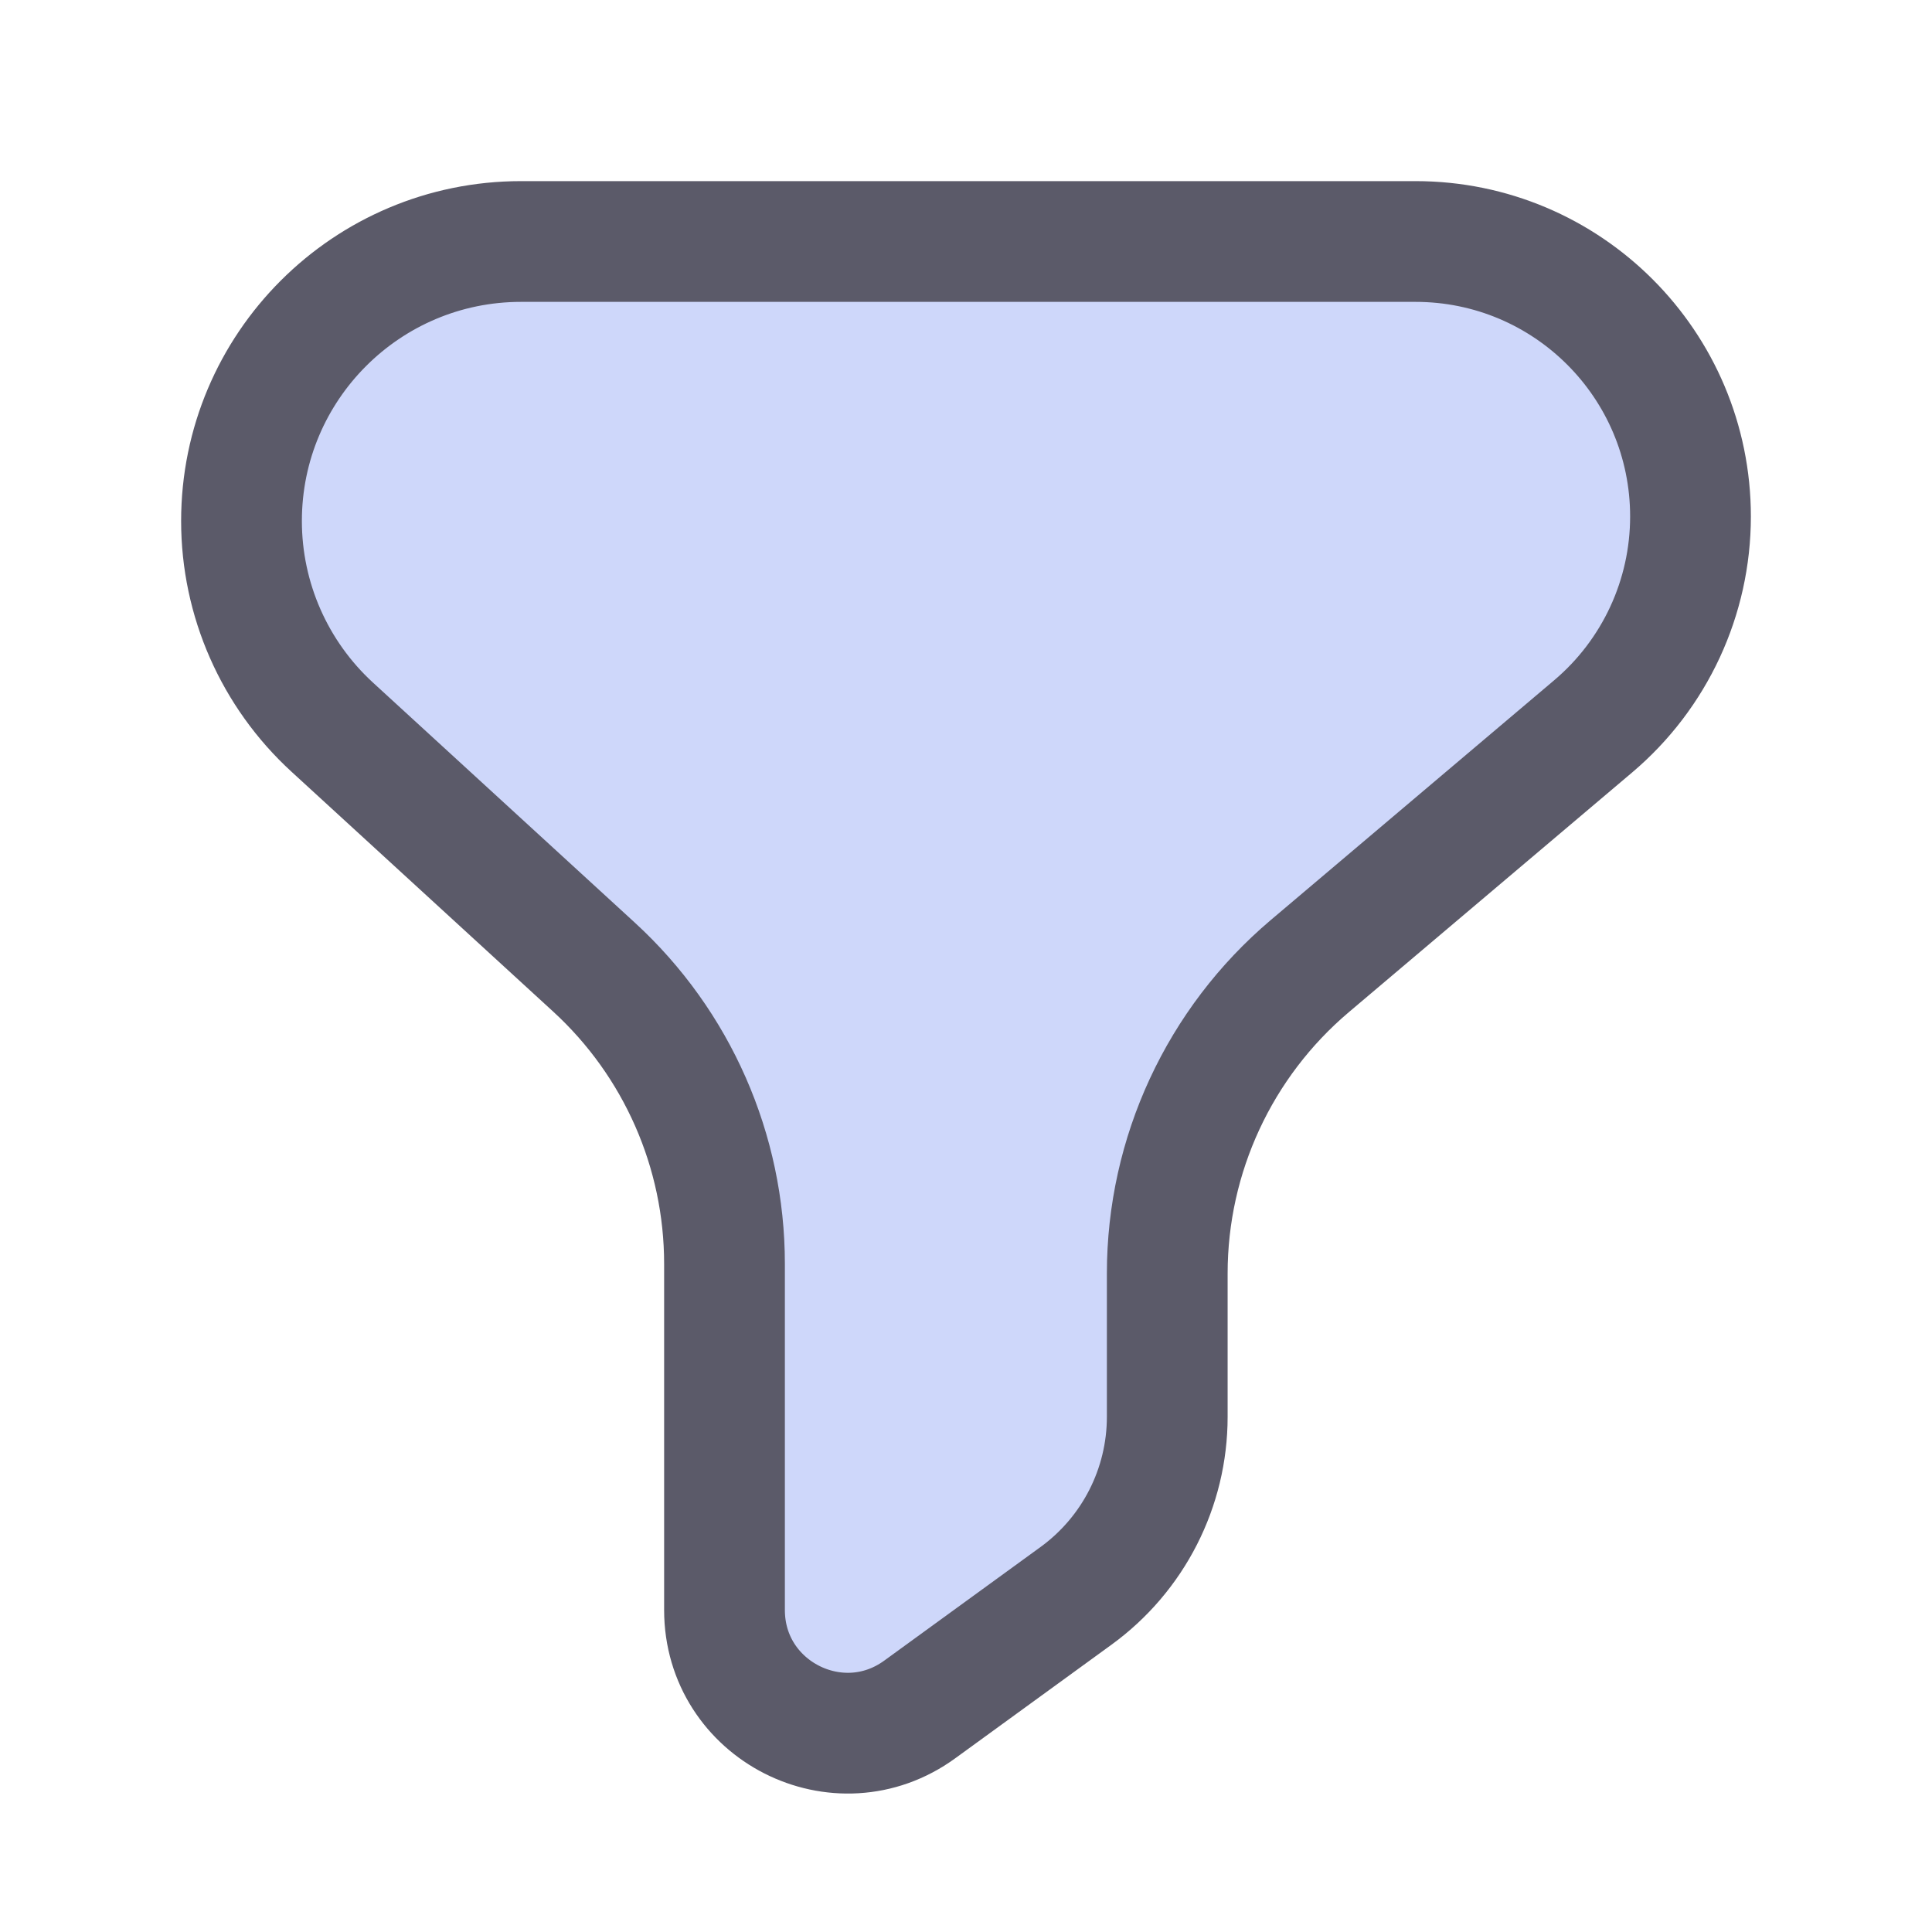 <svg width="24" height="24" viewBox="0 0 24 24" fill="none" xmlns="http://www.w3.org/2000/svg">
<path d="M3 6.472C3 4.555 4.555 3 6.472 3H17.584C19.471 3 21 4.529 21 6.416C21 7.421 20.558 8.374 19.791 9.023L16.27 12.002C15.148 12.952 14.5 14.348 14.5 15.819V17.6C14.5 18.48 14.079 19.306 13.367 19.824L11.426 21.235C10.416 21.97 9 21.248 9 20V15.7C9 14.298 8.412 12.961 7.379 12.014L4.126 9.032C3.409 8.374 3 7.446 3 6.472Z" fill="#CED7FA" stroke="#5B5A69" stroke-width="1.5"/>
</svg>
